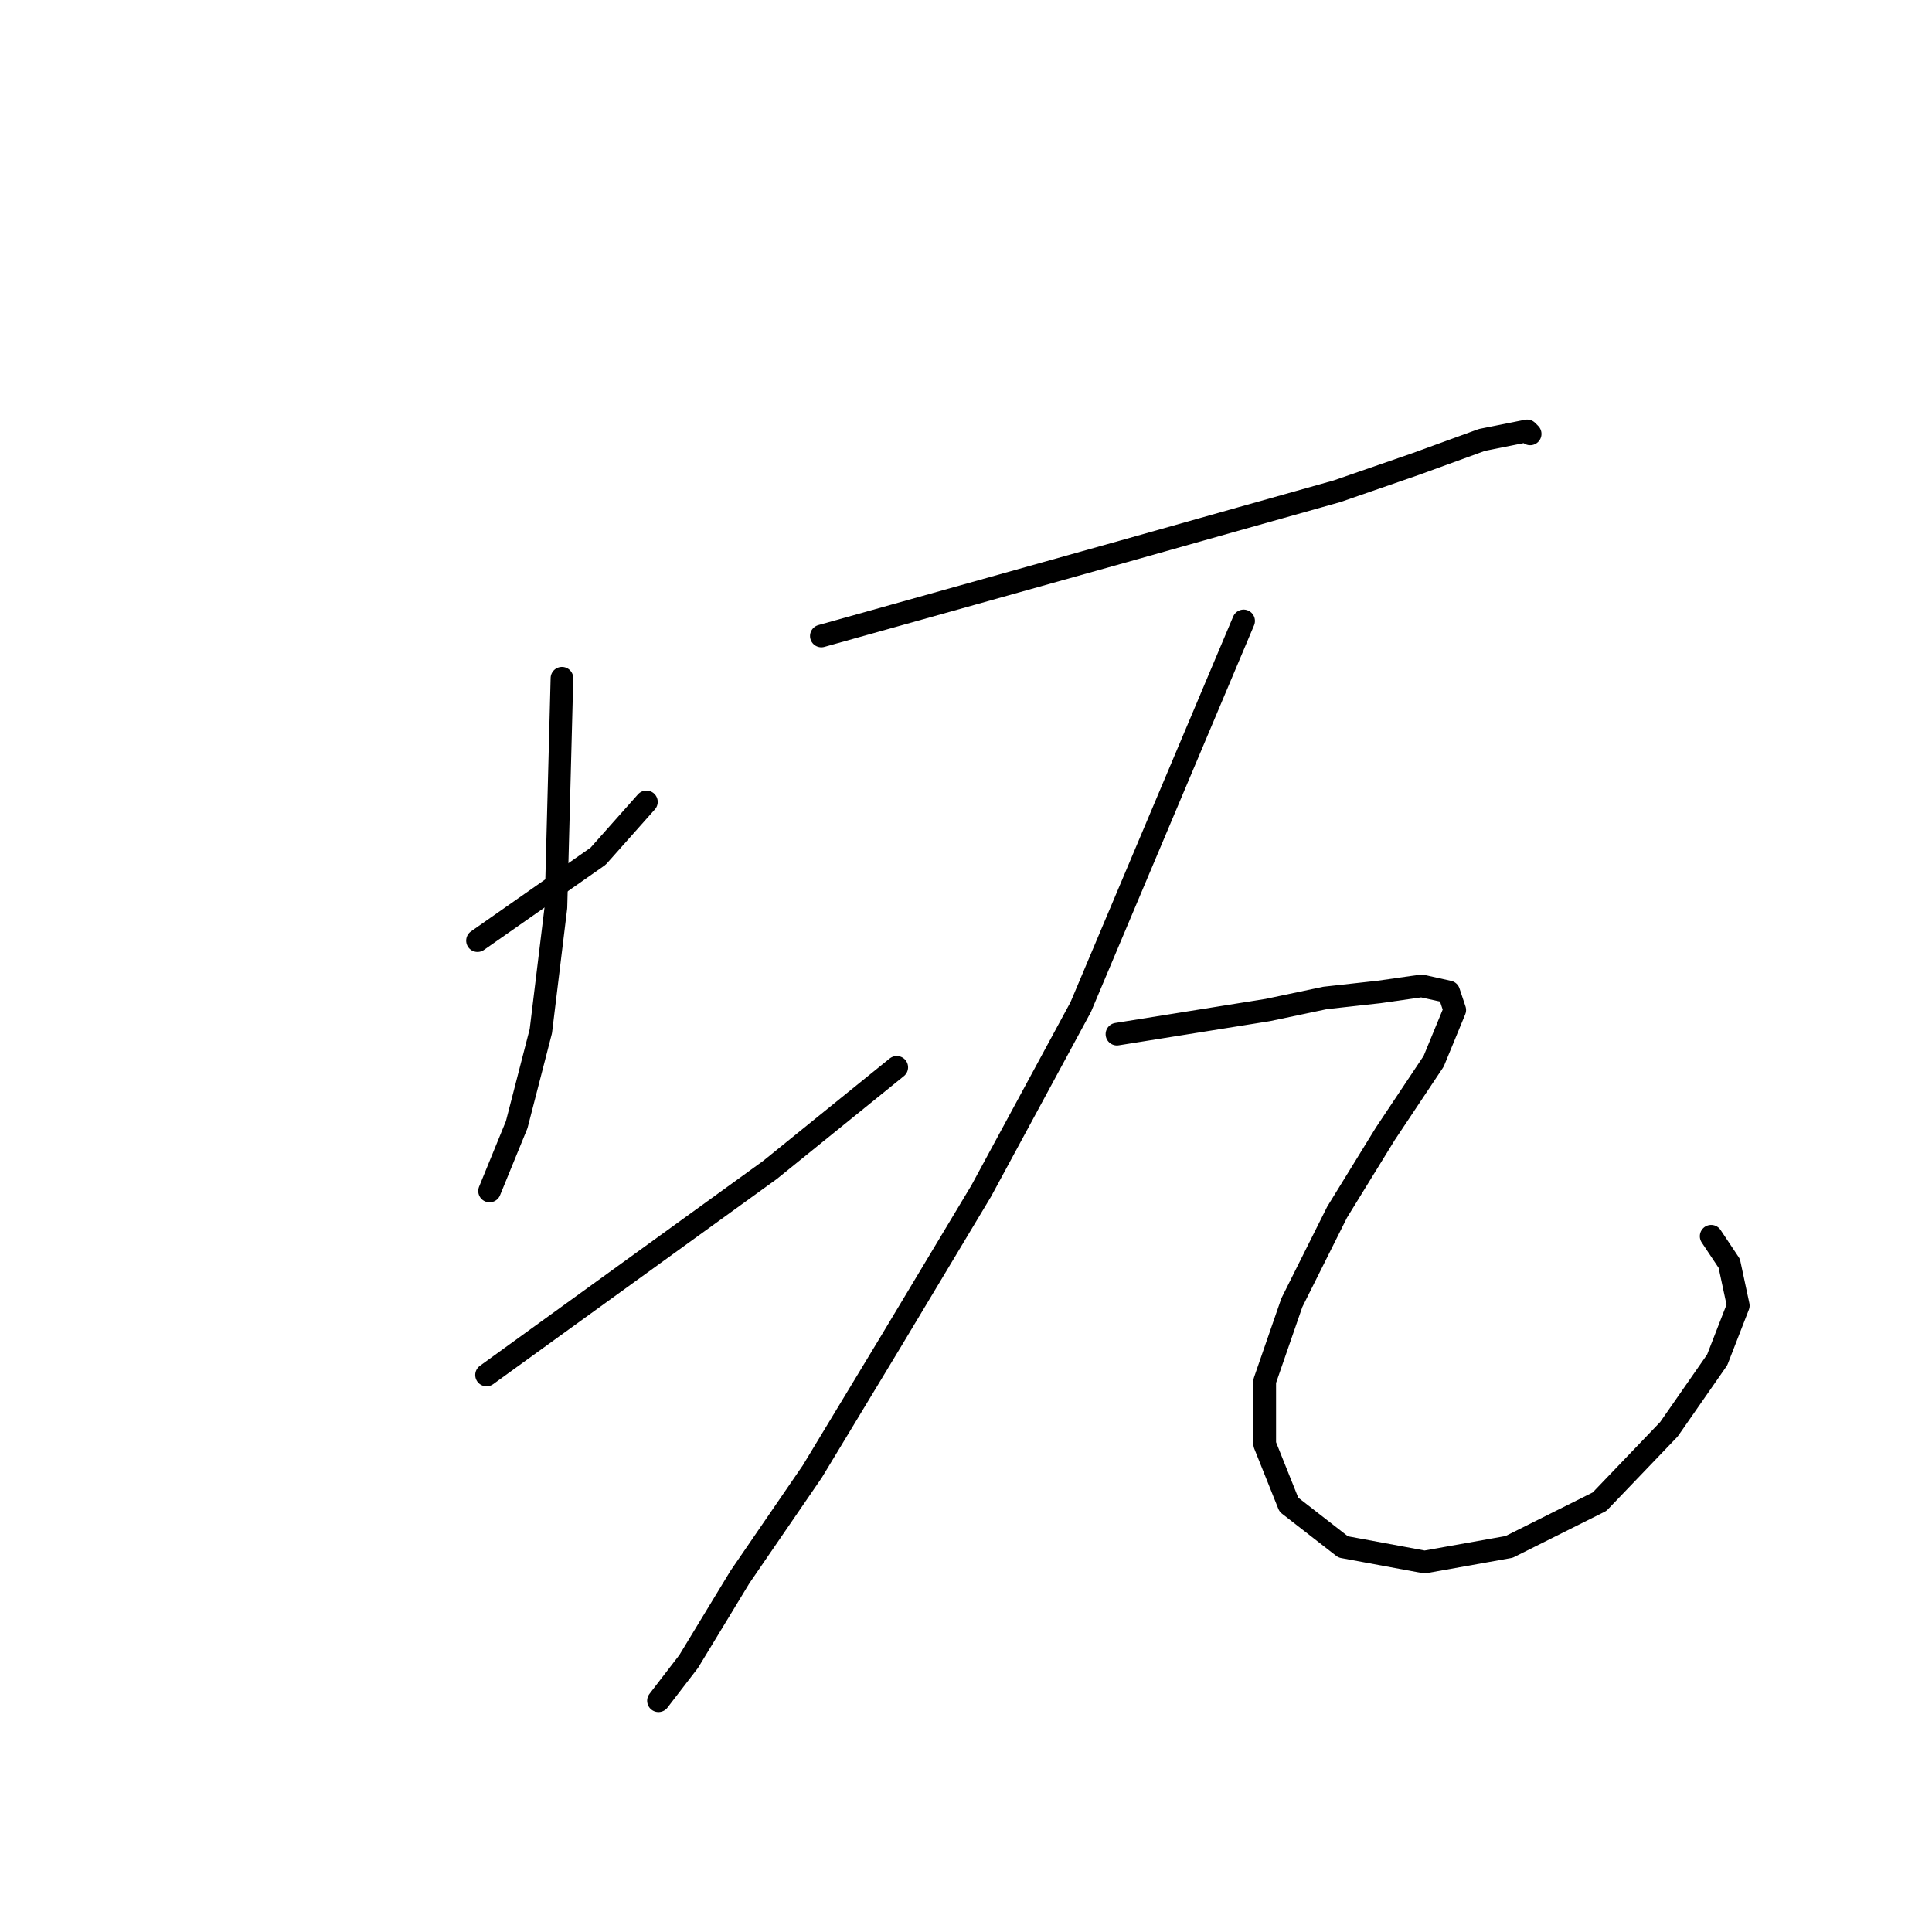 <?xml version="1.0" standalone="no"?>
    <svg width="256" height="256" xmlns="http://www.w3.org/2000/svg" version="1.1">
    <polyline stroke="black" stroke-width="3" stroke-linecap="round" fill="transparent" stroke-linejoin="round" points="63.27 124.639 71.263 119.044 79.257 113.448 85.651 106.254 85.651 106.254 " />
        <polyline stroke="black" stroke-width="3" stroke-linecap="round" fill="transparent" stroke-linejoin="round" points="74.46 89.868 74.061 105.055 73.661 120.243 71.663 136.629 68.465 149.019 64.868 157.812 64.868 157.812 " />
        <polyline stroke="black" stroke-width="3" stroke-linecap="round" fill="transparent" stroke-linejoin="round" points="64.469 182.192 83.253 168.603 102.038 155.014 118.824 141.425 118.824 141.425 " />
        <polyline stroke="black" stroke-width="3" stroke-linecap="round" fill="transparent" stroke-linejoin="round" points="108.832 84.272 128.816 78.677 148.8 73.081 164.387 68.685 177.176 65.088 187.568 61.491 196.361 58.293 202.356 57.094 202.755 57.494 202.755 57.494 " />
        <polyline stroke="black" stroke-width="3" stroke-linecap="round" fill="transparent" stroke-linejoin="round" points="164.786 82.274 153.995 107.853 143.204 133.432 130.015 157.812 118.025 177.796 107.633 194.982 98.041 208.97 91.247 220.161 87.25 225.357 87.25 225.357 " />
        <polyline stroke="black" stroke-width="3" stroke-linecap="round" fill="transparent" stroke-linejoin="round" points="148 137.029 157.992 135.43 167.984 133.832 175.578 132.233 182.772 131.434 188.367 130.634 191.964 131.434 192.764 133.832 189.966 140.626 183.571 150.218 177.176 160.61 171.181 172.6 167.584 182.991 167.584 191.385 170.782 199.378 177.976 204.973 188.767 206.972 199.958 204.973 211.948 198.978 221.14 189.386 227.535 180.194 230.333 173 229.134 167.404 226.736 163.807 226.736 163.807 " />
        </svg>